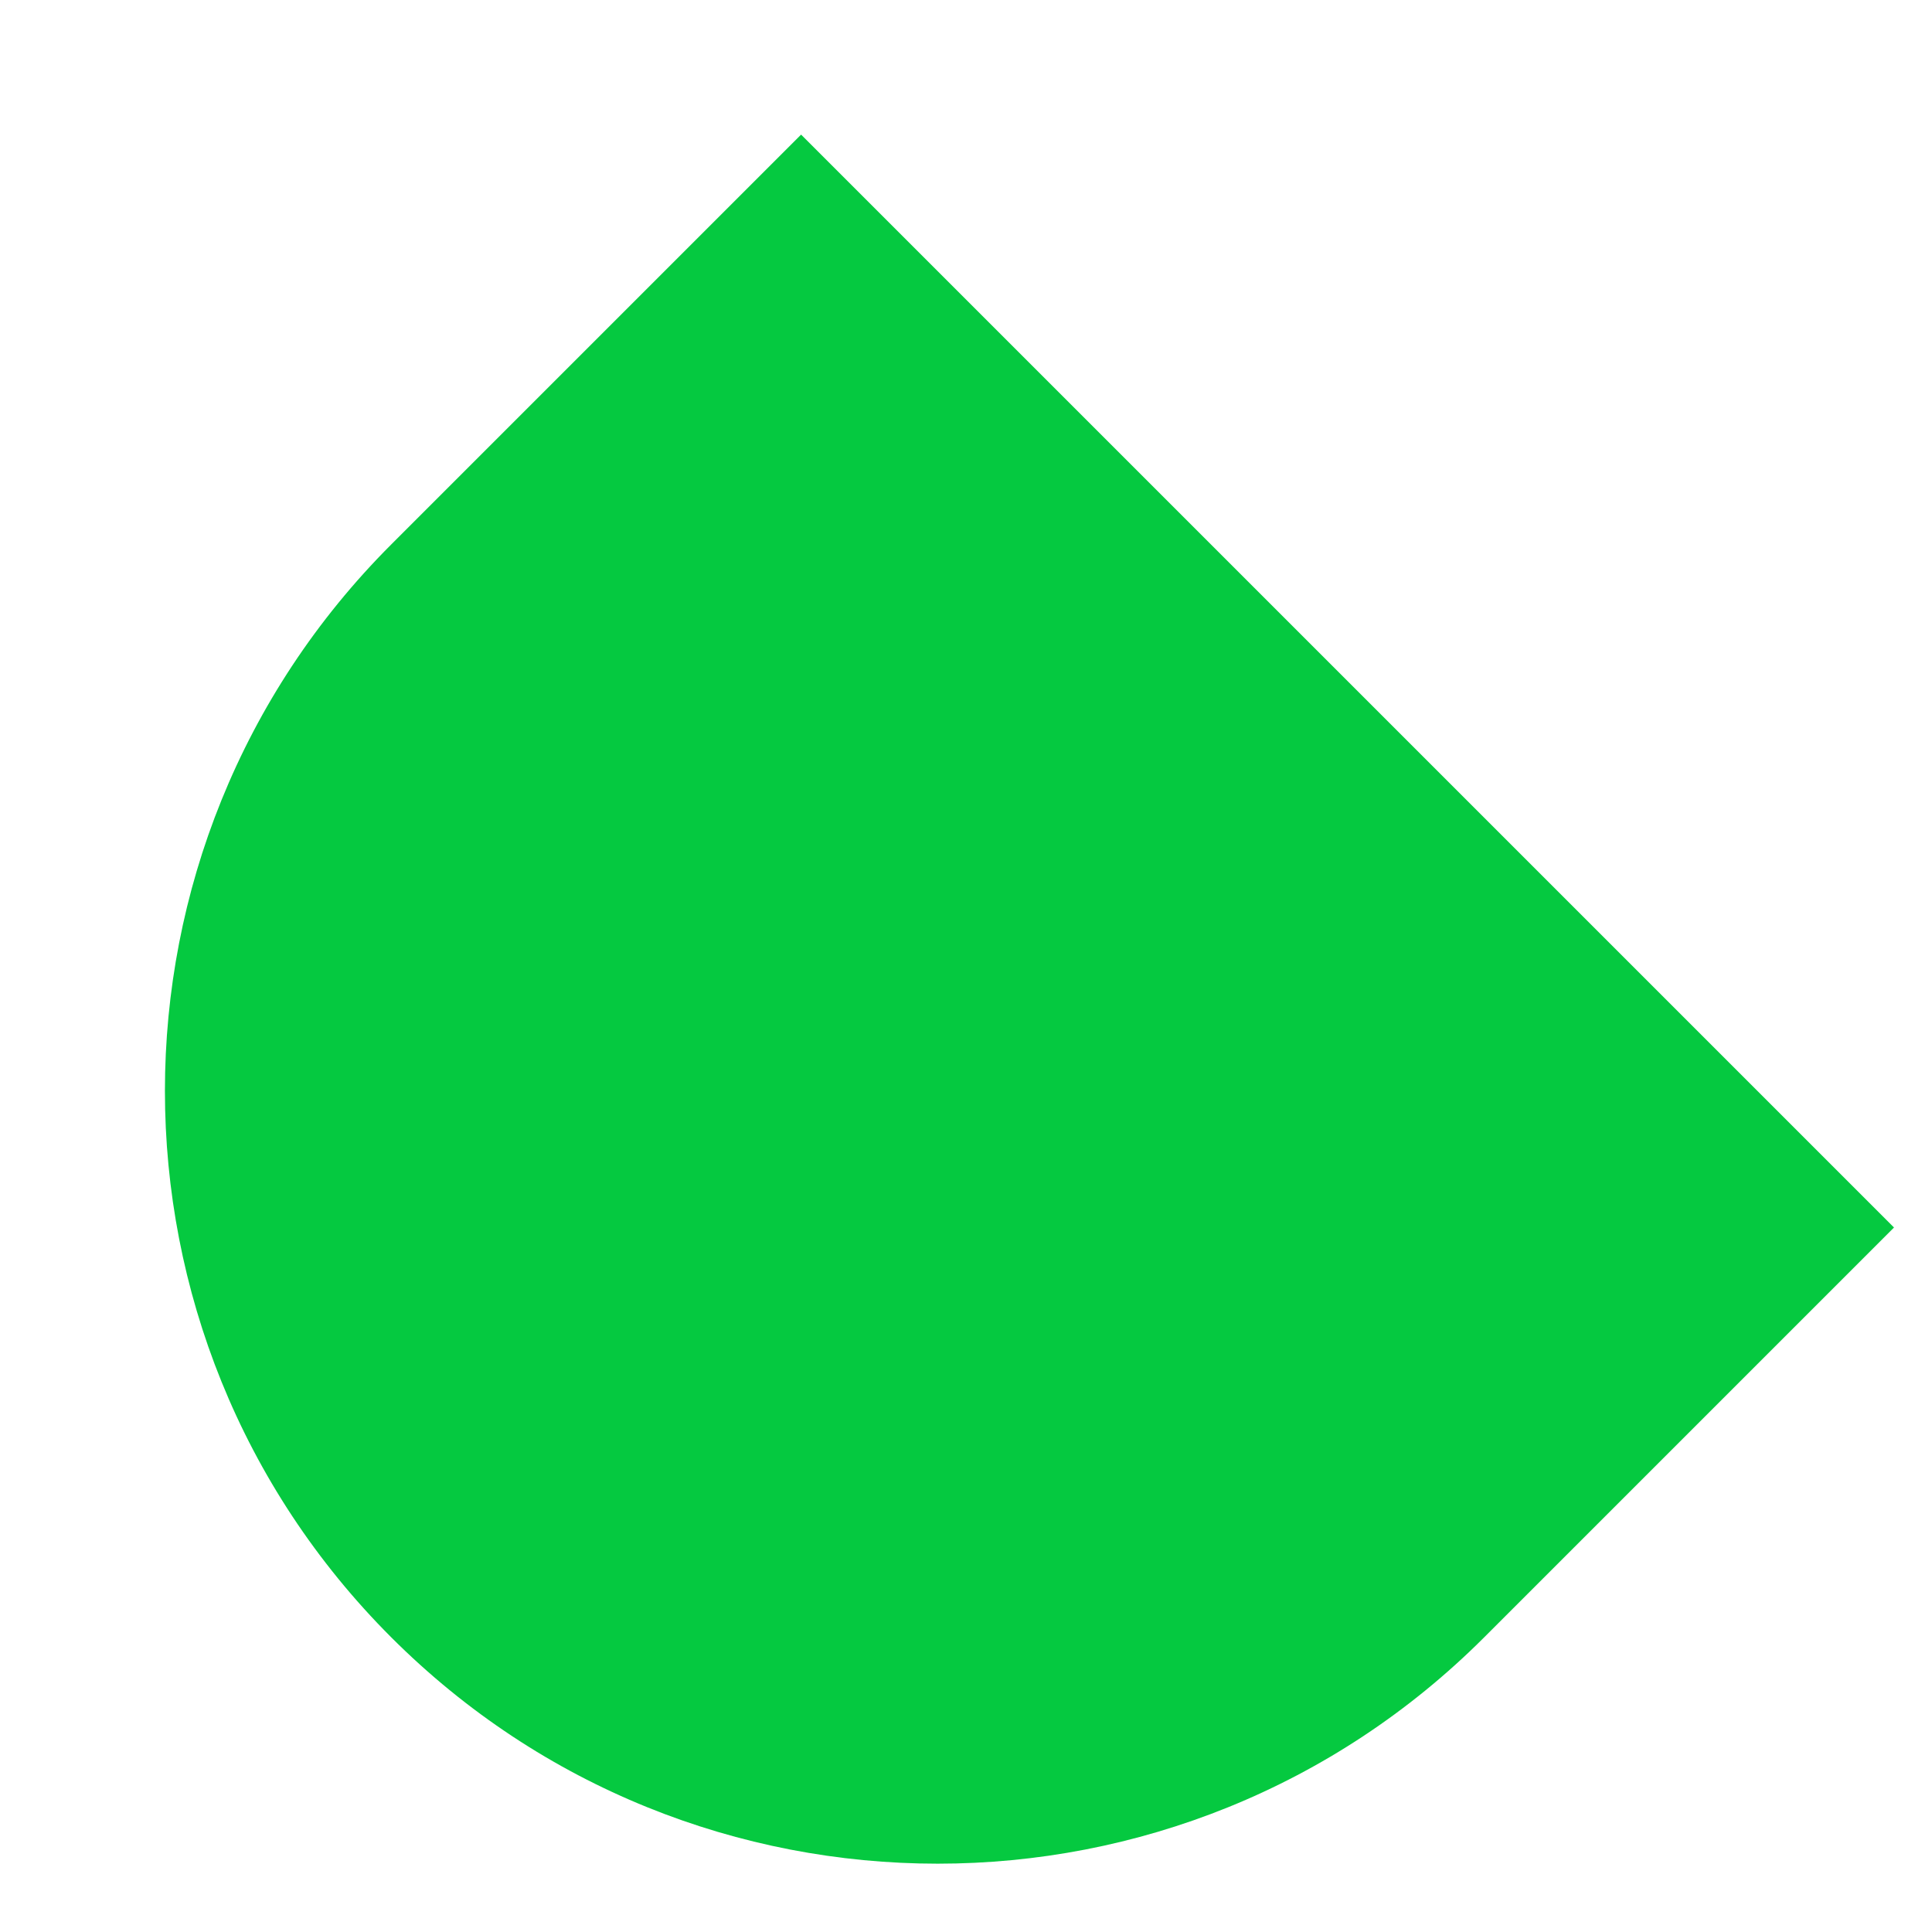 <?xml version="1.0" encoding="UTF-8"?>
<svg width="10px" height="10px" viewBox="0 0 10 10" version="1.1" xmlns="http://www.w3.org/2000/svg" xmlns:xlink="http://www.w3.org/1999/xlink">
    <title>GreenPoint</title>
    <g id="Pages" stroke="none" stroke-width="1" fill="none" fill-rule="evenodd">
        <g id="404" transform="translate(-270, -40)" fill="#05C940">
            <path d="M271,42 L274,42 C276.209,42 278,43.791 278,46 C278,48.209 276.209,50 274,50 L271,50 L271,50 L271,42 Z" id="GreenPoint" transform="translate(274.5, 46) scale(-1, 1) rotate(45) translate(-274.5, -46) "></path>
        </g>
    </g>
</svg>